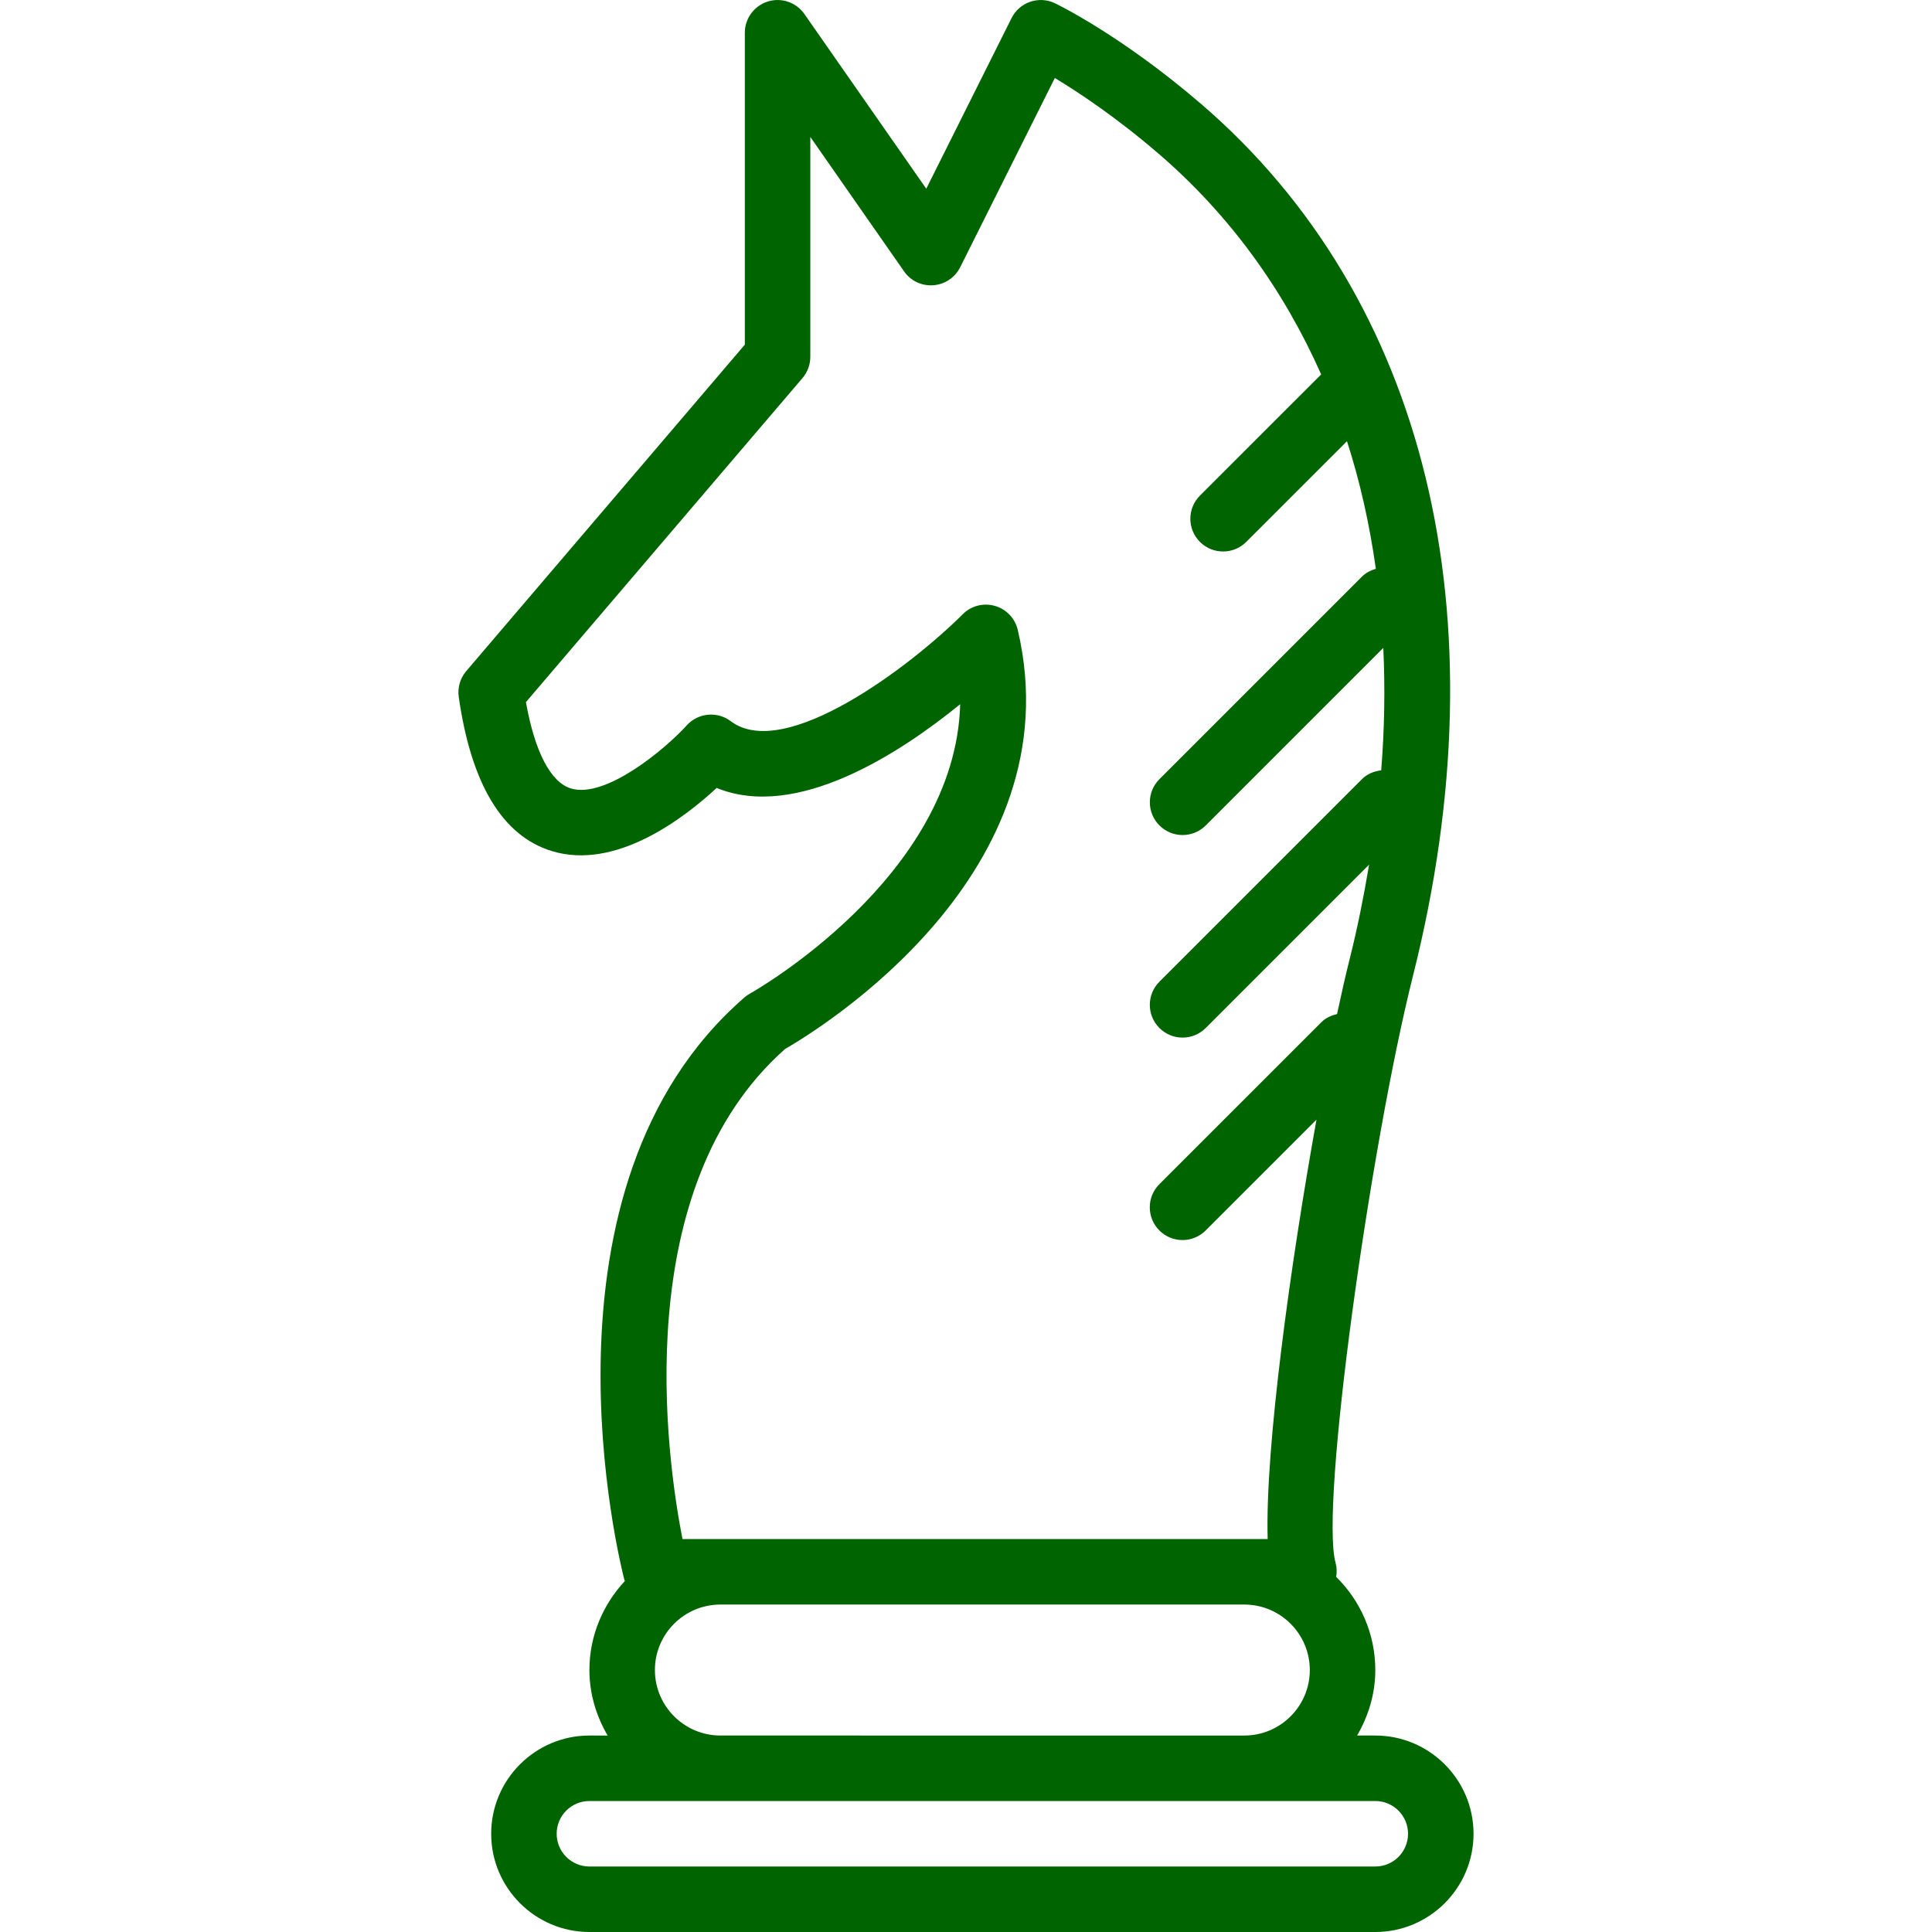 <?xml version="1.0" encoding="iso-8859-1"?>
<!-- Generator: Adobe Illustrator 18.0.0, SVG Export Plug-In . SVG Version: 6.00 Build 0)  -->
<!DOCTYPE svg PUBLIC "-//W3C//DTD SVG 1.1//EN" "http://www.w3.org/Graphics/SVG/1.1/DTD/svg11.dtd">
<svg version="1.1" id="Capa_1" xmlns="http://www.w3.org/2000/svg" xmlns:xlink="http://www.w3.org/1999/xlink" x="0px" y="0px"
	 viewBox="0 0 59.001 59.001" style="enable-background:new 0 0 59.001 59.001;" xml:space="preserve">
<path fill="#006400" d="M42,53.001h-0.556c0.344-0.591,0.556-1.268,0.556-2c0-1.113-0.458-2.119-1.194-2.845c0.022-0.14,0.021-0.285-0.018-0.425
	c-0.488-1.745,1.068-12.784,2.365-17.94c2.767-10.996,0.409-20.696-6.467-26.612c-2.433-2.093-4.386-3.04-4.468-3.079
	c-0.495-0.238-1.084-0.033-1.327,0.454l-2.604,5.209l-3.721-5.334c-0.249-0.358-0.705-0.514-1.12-0.382
	c-0.417,0.131-0.7,0.518-0.7,0.954v9.525l-8.507,9.968c-0.187,0.219-0.27,0.507-0.229,0.791c0.38,2.66,1.335,4.243,2.837,4.704
	c1.954,0.603,4.042-1.003,5.039-1.926c2.439,0.998,5.589-1.053,7.437-2.557c-0.145,5.299-6.343,8.794-6.412,8.832
	c-0.062,0.034-0.12,0.074-0.173,0.12c-6.686,5.796-3.796,17.306-3.669,17.793c0.003,0.011,0.011,0.02,0.014,0.031
	C18.417,48.998,18,49.949,18,51.001c0,0.732,0.212,1.409,0.556,2H18c-1.654,0-3,1.346-3,3s1.346,3,3,3h24c1.654,0,3-1.346,3-3
	S43.655,53.001,42,53.001z M23.975,32.035c1.034-0.595,8.854-5.368,7.106-12.8c-0.083-0.353-0.351-0.633-0.699-0.732
	c-0.35-0.099-0.725-0.003-0.981,0.255c-1.604,1.6-5.442,4.506-7.084,3.267c-0.412-0.311-0.995-0.258-1.343,0.125
	c-0.67,0.738-2.489,2.25-3.54,1.928c-0.619-0.19-1.102-1.12-1.373-2.636l8.446-9.896c0.154-0.182,0.239-0.411,0.239-0.649V4.182
	l2.862,4.104c0.201,0.29,0.539,0.452,0.893,0.425c0.353-0.025,0.664-0.234,0.822-0.55l2.89-5.779
	c0.737,0.445,1.882,1.205,3.169,2.312c2.156,1.855,3.81,4.138,4.965,6.74l-3.702,3.701c-0.391,0.391-0.391,1.023,0,1.414
	c0.195,0.195,0.451,0.293,0.707,0.293s0.512-0.098,0.707-0.293l3.076-3.075c0.401,1.24,0.691,2.543,0.882,3.897
	c-0.154,0.046-0.302,0.116-0.424,0.238l-6.185,6.185c-0.391,0.391-0.391,1.023,0,1.414c0.195,0.195,0.451,0.293,0.707,0.293
	s0.512-0.098,0.707-0.293l5.422-5.422c0.057,1.213,0.039,2.46-0.064,3.739c-0.214,0.026-0.424,0.105-0.588,0.27l-6.185,6.185
	c-0.391,0.391-0.391,1.023,0,1.414c0.195,0.195,0.451,0.293,0.707,0.293s0.512-0.098,0.707-0.293l4.99-4.99
	c-0.161,0.955-0.351,1.92-0.598,2.9c-0.117,0.464-0.245,1.027-0.381,1.664c-0.174,0.041-0.342,0.113-0.478,0.248l-4.948,4.947
	c-0.391,0.391-0.391,1.023,0,1.414c0.195,0.195,0.451,0.293,0.707,0.293s0.512-0.098,0.707-0.293l3.384-3.384
	c-0.795,4.418-1.572,10.015-1.491,12.808H38H22h-1.158C20.35,44.486,19.192,36.273,23.975,32.035z M20,51.001c0-1.103,0.897-2,2-2
	h16c1.103,0,2,0.897,2,2s-0.897,2-2,2H22C20.898,53.001,20,52.103,20,51.001z M42,57.001H18c-0.552,0-1-0.448-1-1s0.448-1,1-1h4h16
	h4c0.552,0,1,0.448,1,1S42.552,57.001,42,57.001z"/>
<g>
</g>
<g>
</g>
<g>
</g>
<g>
</g>
<g>
</g>
<g>
</g>
<g>
</g>
<g>
</g>
<g>
</g>
<g>
</g>
<g>
</g>
<g>
</g>
<g>
</g>
<g>
</g>
<g>
</g>
</svg>
